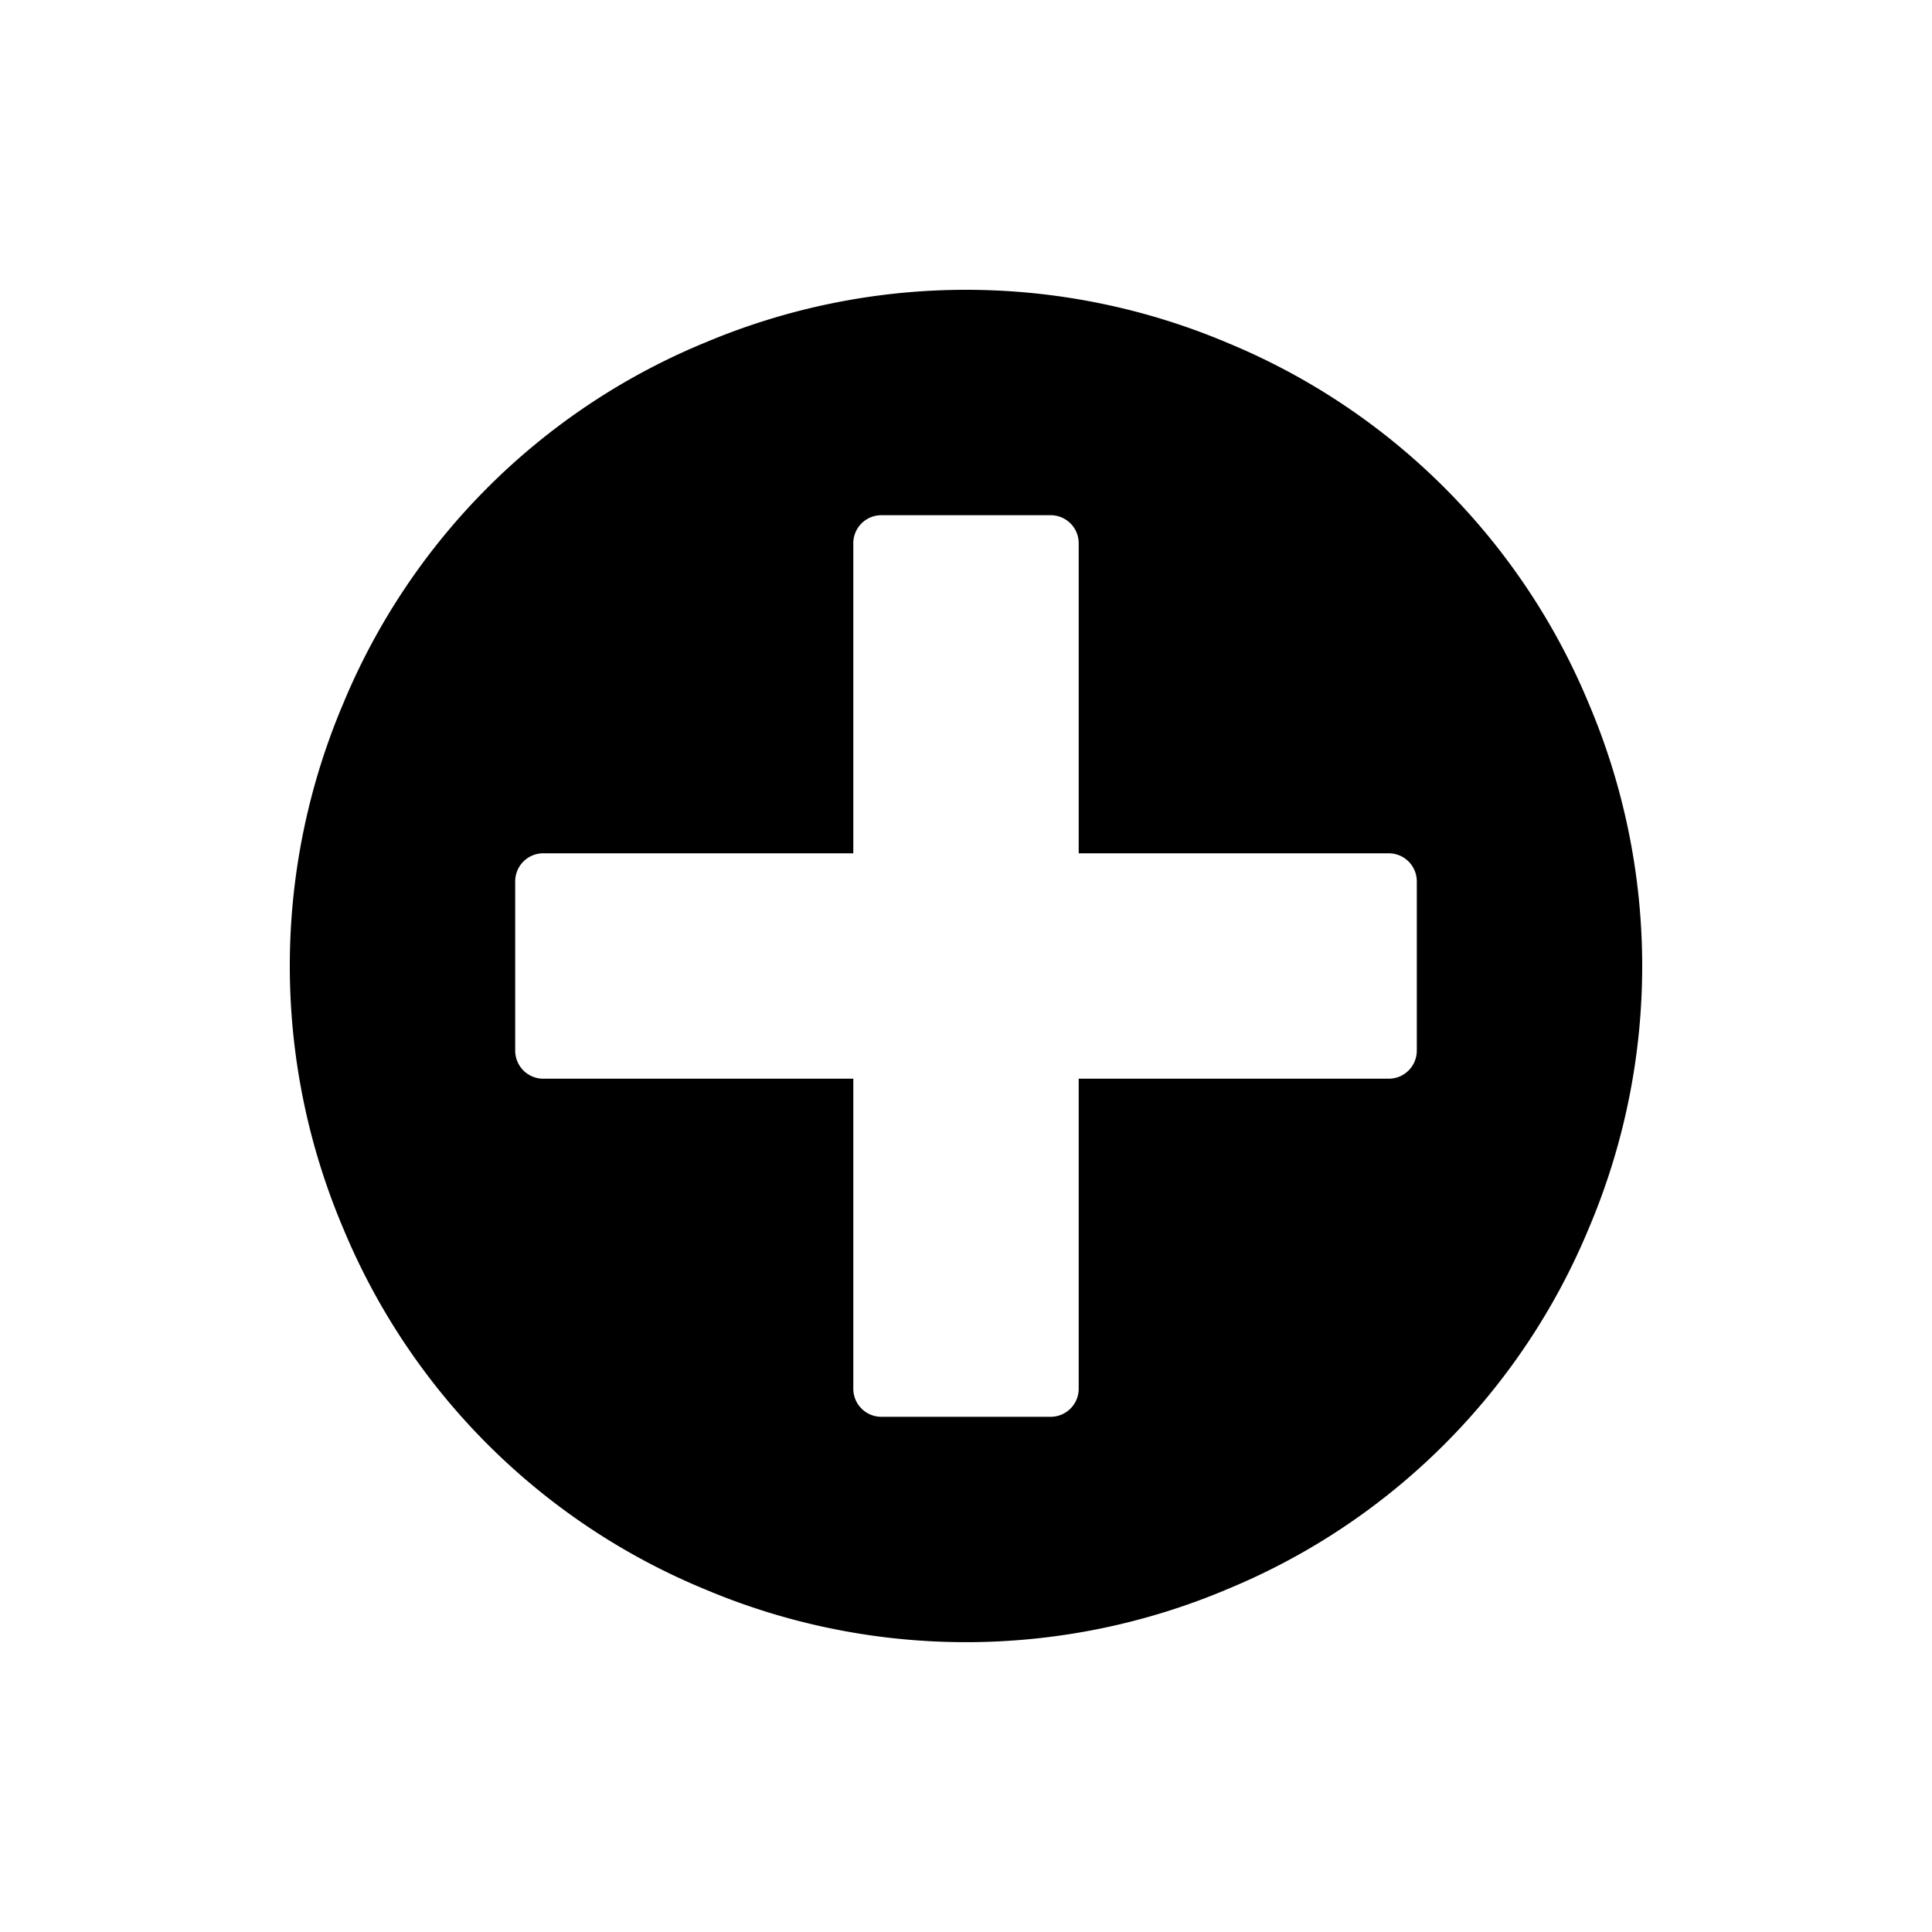 <svg xmlns="http://www.w3.org/2000/svg" viewBox="0 0 300 300"><path d="M109.258 53.294a104.216 104.216 0 0 1 81.484 0 103.509 103.509 0 0 1 55.964 55.964 104.216 104.216 0 0 1 0 81.484 103.511 103.511 0 0 1-55.964 55.958 104.2 104.2 0 0 1-81.484 0 103.511 103.511 0 0 1-55.964-55.963 104.216 104.216 0 0 1 0-81.484 103.509 103.509 0 0 1 55.964-55.964ZM215.625 167.5a4.358 4.358 0 0 0 4.375-4.375v-26.25a4.356 4.356 0 0 0-4.375-4.375H167.5V84.375A4.356 4.356 0 0 0 163.125 80h-26.25a4.356 4.356 0 0 0-4.375 4.375V132.5H84.375A4.356 4.356 0 0 0 80 136.875v26.25a4.358 4.358 0 0 0 4.375 4.375H132.5v48.125a4.358 4.358 0 0 0 4.375 4.375h26.25a4.358 4.358 0 0 0 4.375-4.375V167.5Z"/></svg>